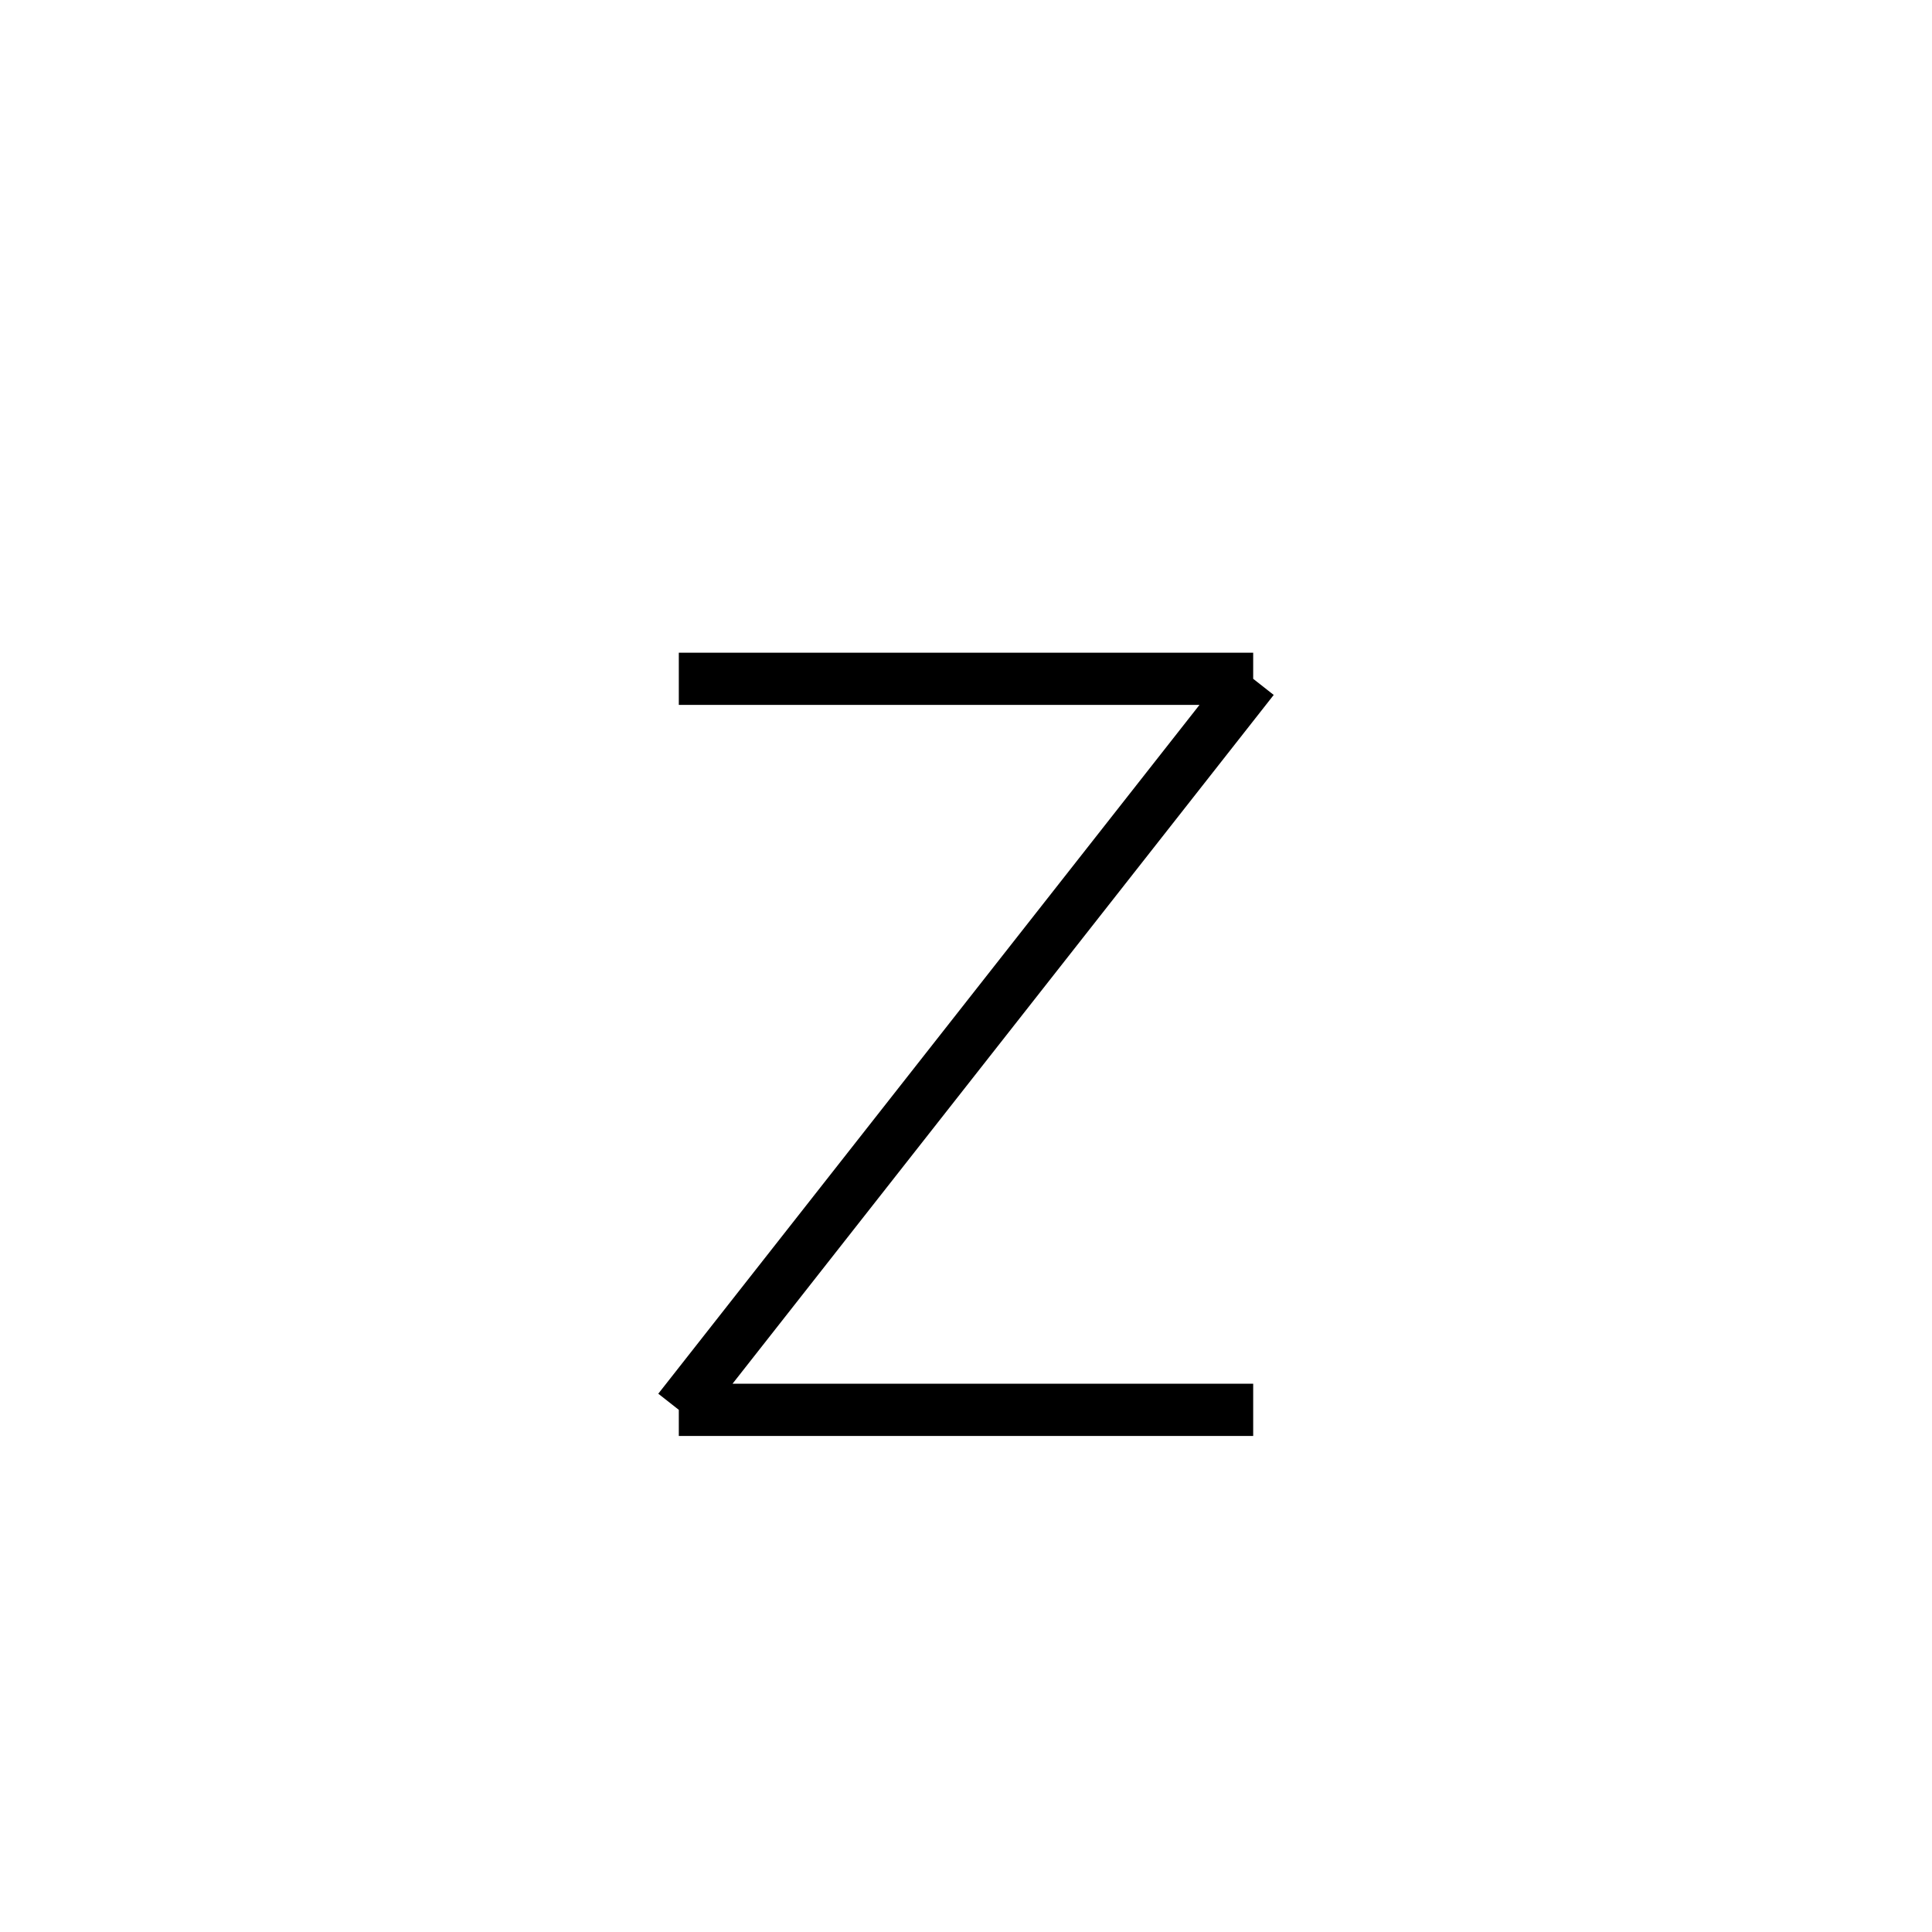 <svg xmlns='http://www.w3.org/2000/svg' 
xmlns:xlink='http://www.w3.org/1999/xlink' 
viewBox = '-18 -18 37 37' >
<path d = '
	M 6, -5
	L -5, 9

	M -5, -5
	L 6, -5

	M -5, 9
	L 6, 9

' fill='none' stroke='black' />
</svg>